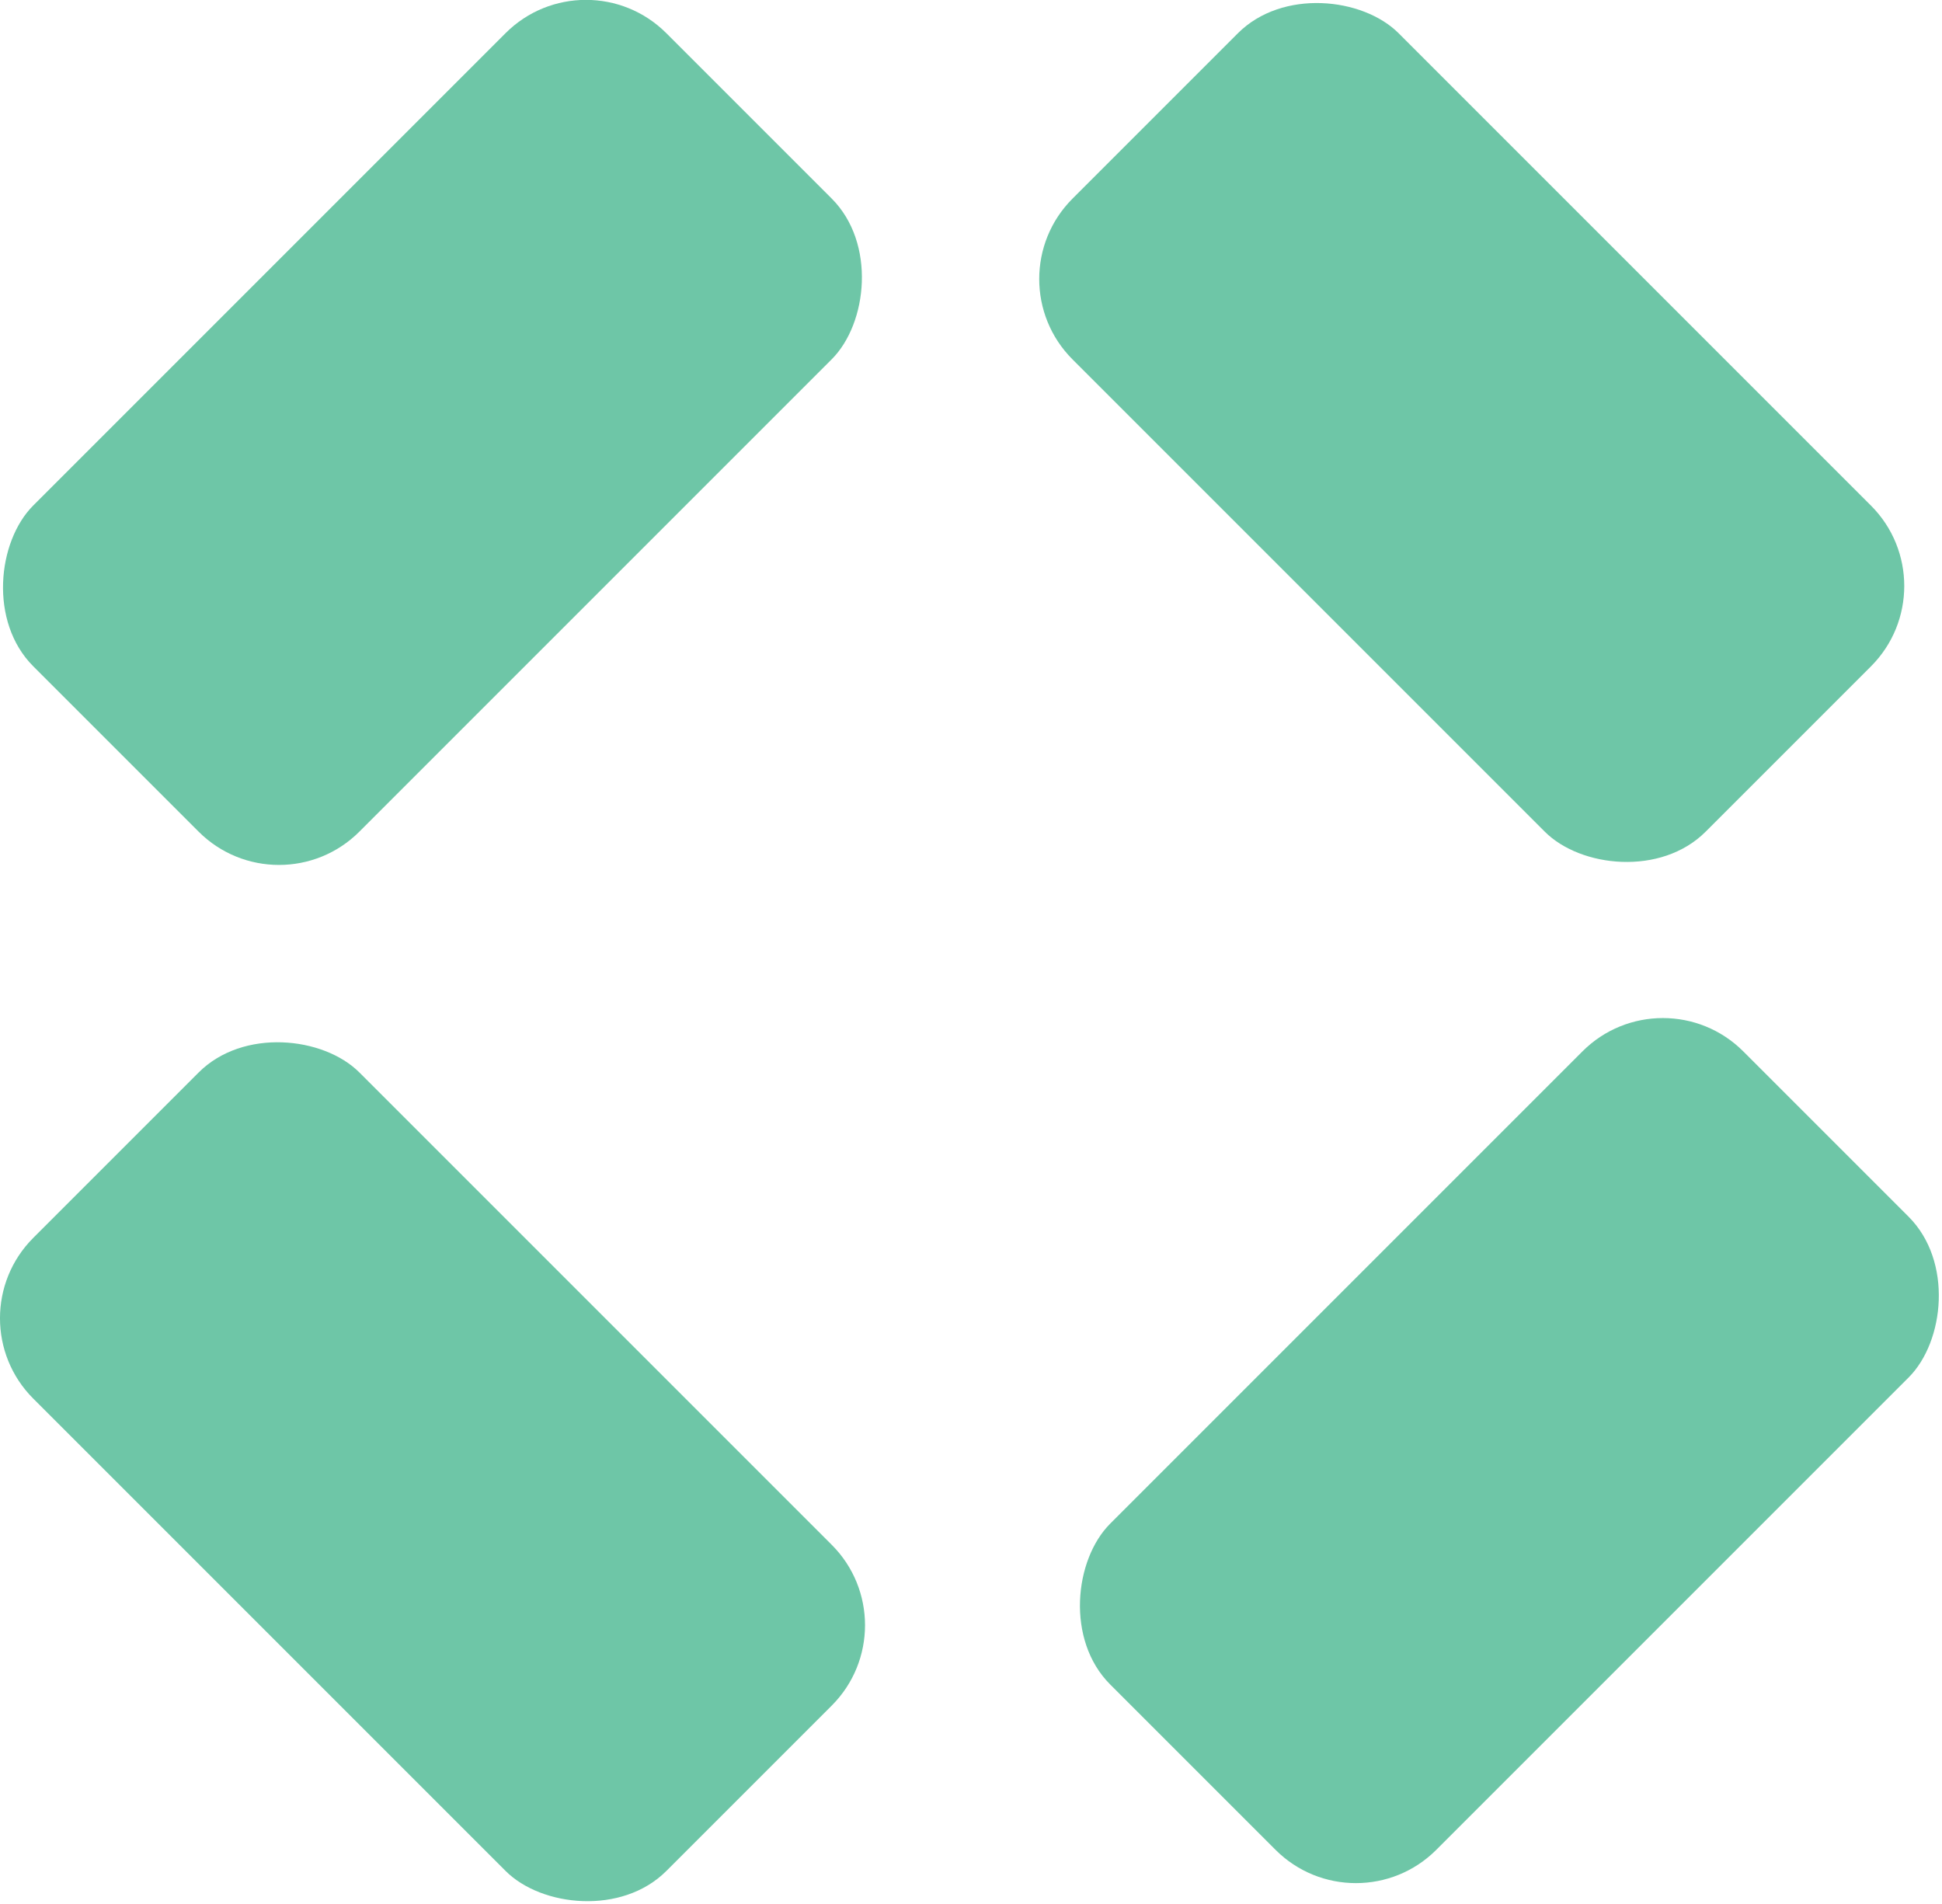 <?xml version="1.0" encoding="UTF-8"?>
<svg id="Layer_1" data-name="Layer 1" xmlns="http://www.w3.org/2000/svg" viewBox="0 0 143.16 140.37">
  <defs>
    <style>
      .cls-1 {
        fill: #6ec6a7;
      }
    </style>
  </defs>
  <rect class="cls-1" x="14.88" y="-1.12" width="34" height="66" rx="8.38" ry="8.38" transform="translate(31.88 -13.21) rotate(45)"/>
  <rect class="cls-1" x="94.27" y="73.93" width="34" height="66" rx="8.38" ry="8.38" transform="translate(108.2 -47.36) rotate(45)"/>
  <rect class="cls-1" x="91.49" y="-1.12" width="34" height="66" rx="8.38" ry="8.38" transform="translate(207.75 -22.29) rotate(135)"/>
  <rect class="cls-1" x="14.88" y="75.49" width="34" height="66" rx="8.38" ry="8.38" transform="translate(131.14 162.66) rotate(135)"/>
</svg>
